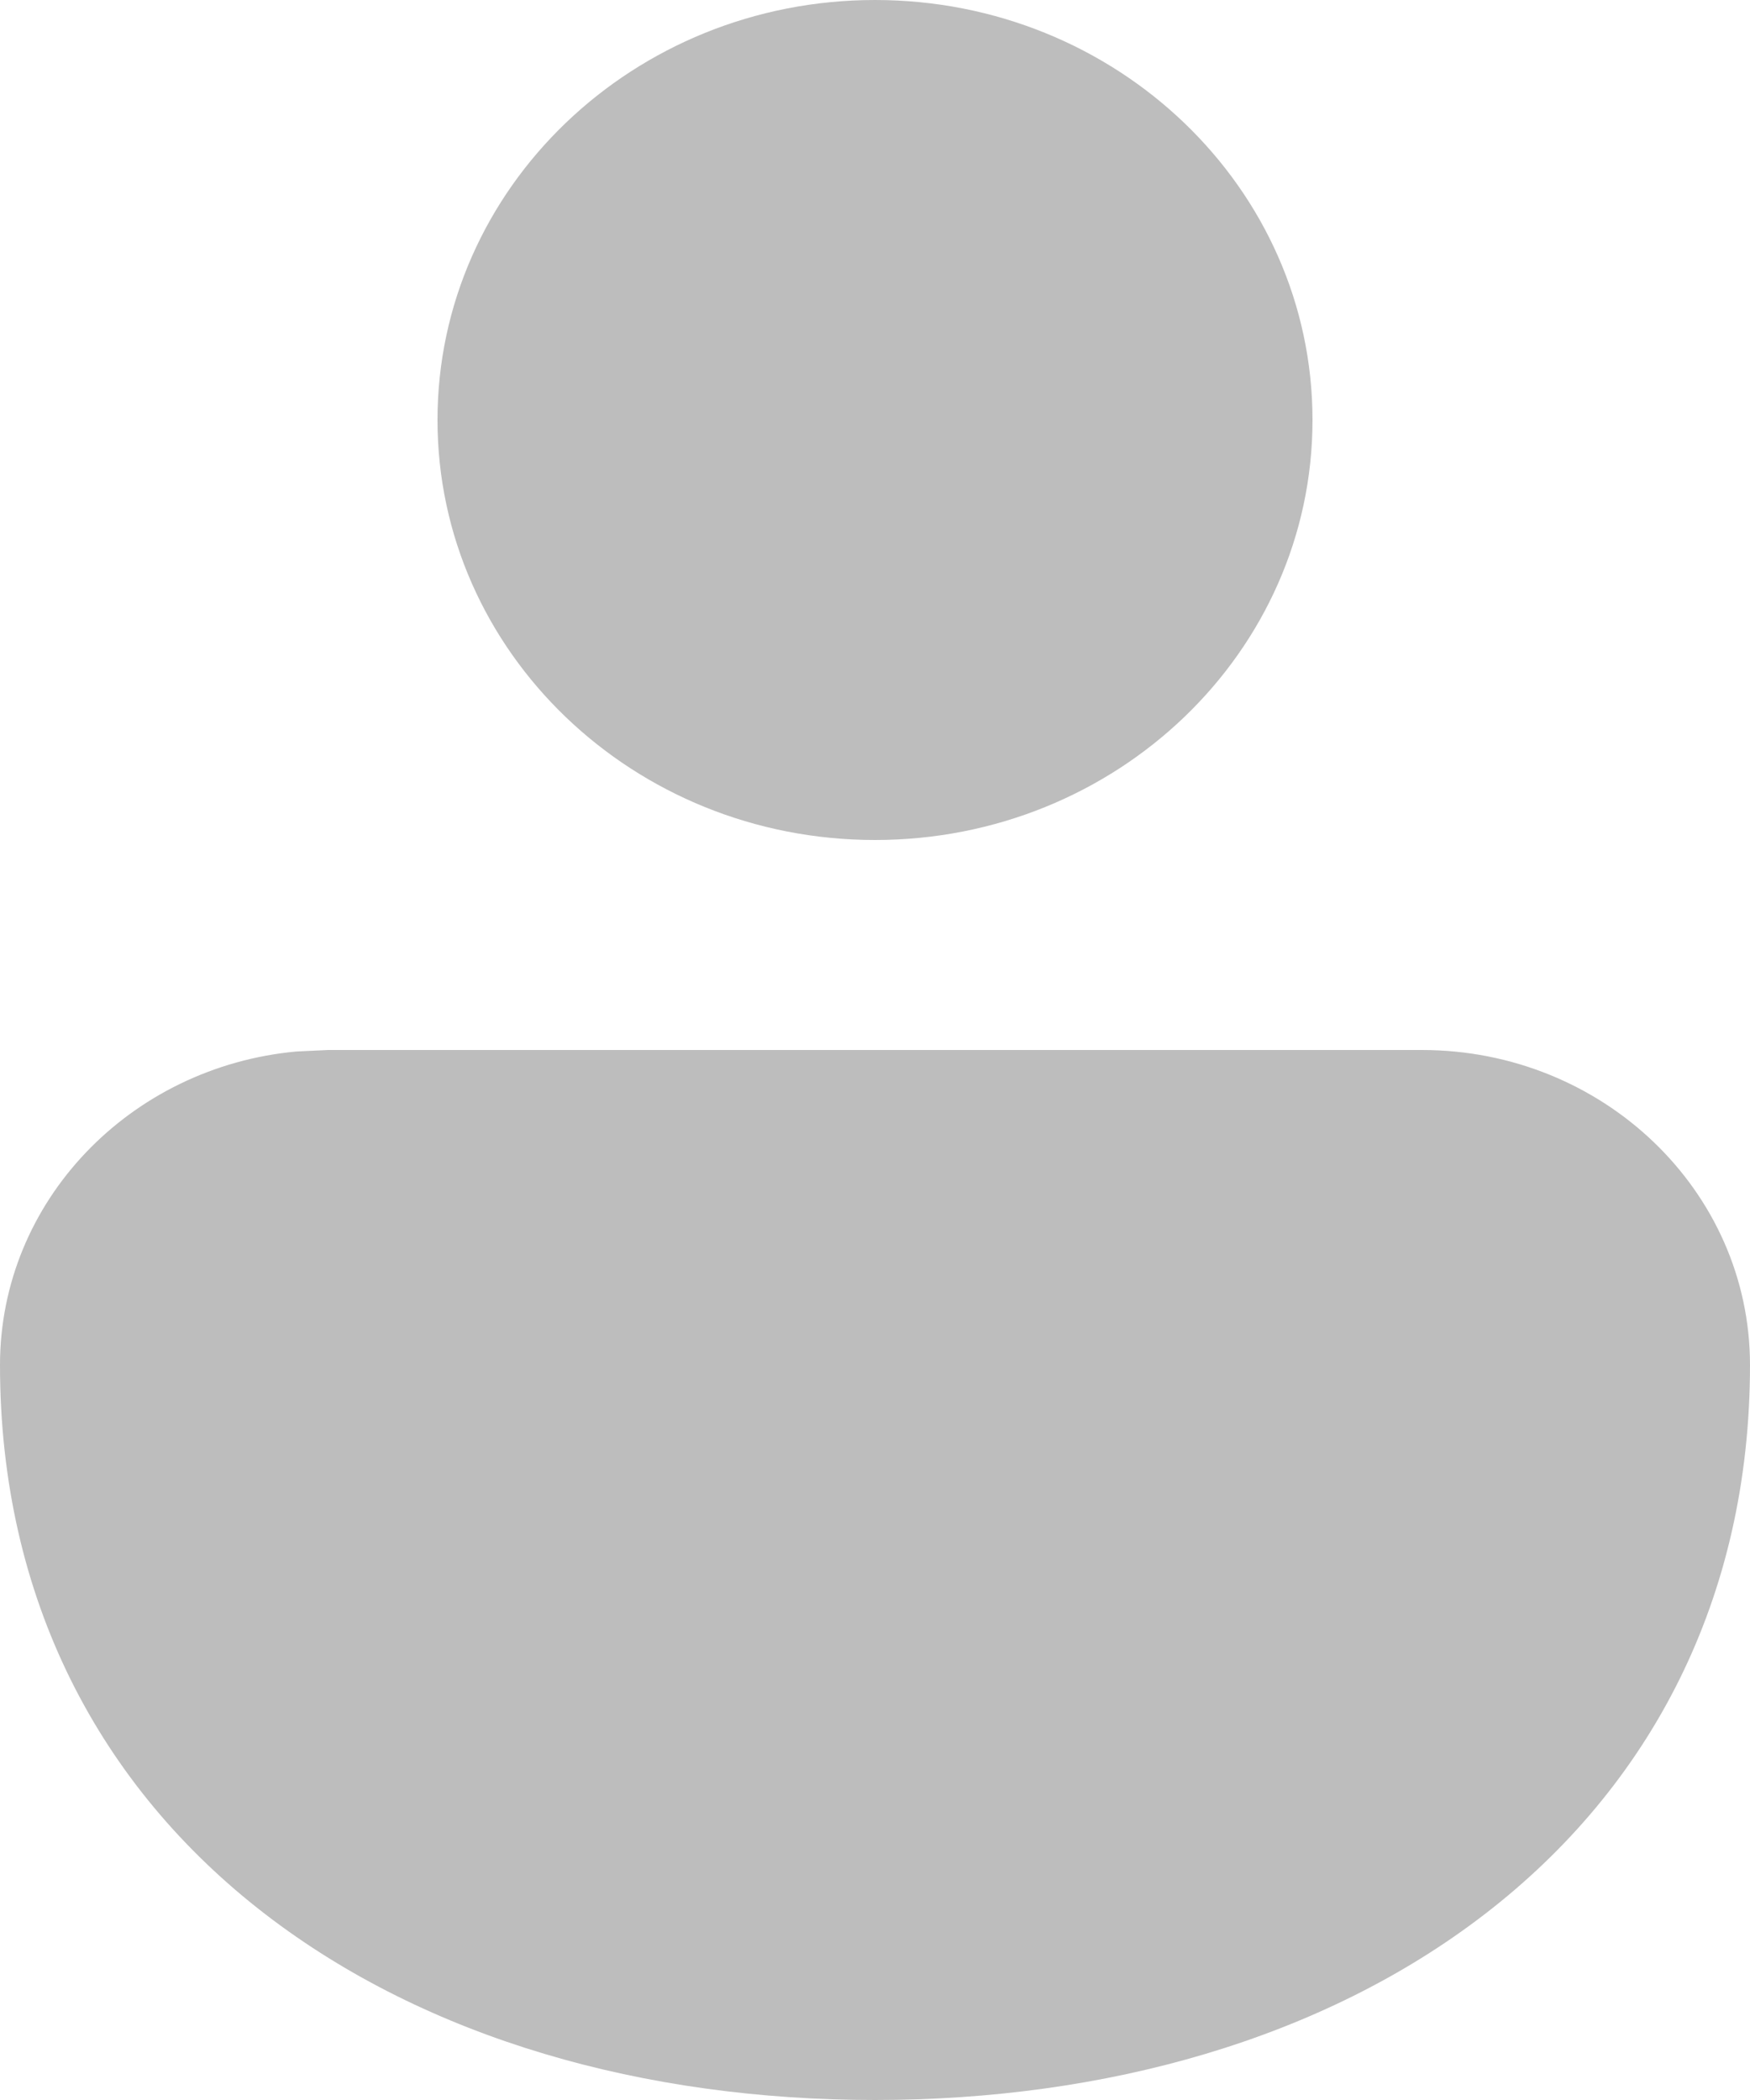 <svg width="20" height="24" viewBox="0 0 20 24" fill="none" xmlns="http://www.w3.org/2000/svg">
<path d="M16.25 12C18.321 12 20 13.612 20 15.6C20 18.279 18.853 20.425 16.97 21.875C15.117 23.303 12.633 24 10 24C7.367 24 4.884 23.303 3.03 21.875C1.147 20.425 0 18.279 0 15.6C0 13.729 1.487 12.191 3.389 12.017L3.75 12H16.25ZM10 0C12.761 0 15 2.149 15 4.8C15 7.451 12.761 9.6 10 9.6C7.239 9.6 5 7.451 5 4.8C5 2.149 7.239 0 10 0Z" fill="#BDBDBD"/>
</svg>
